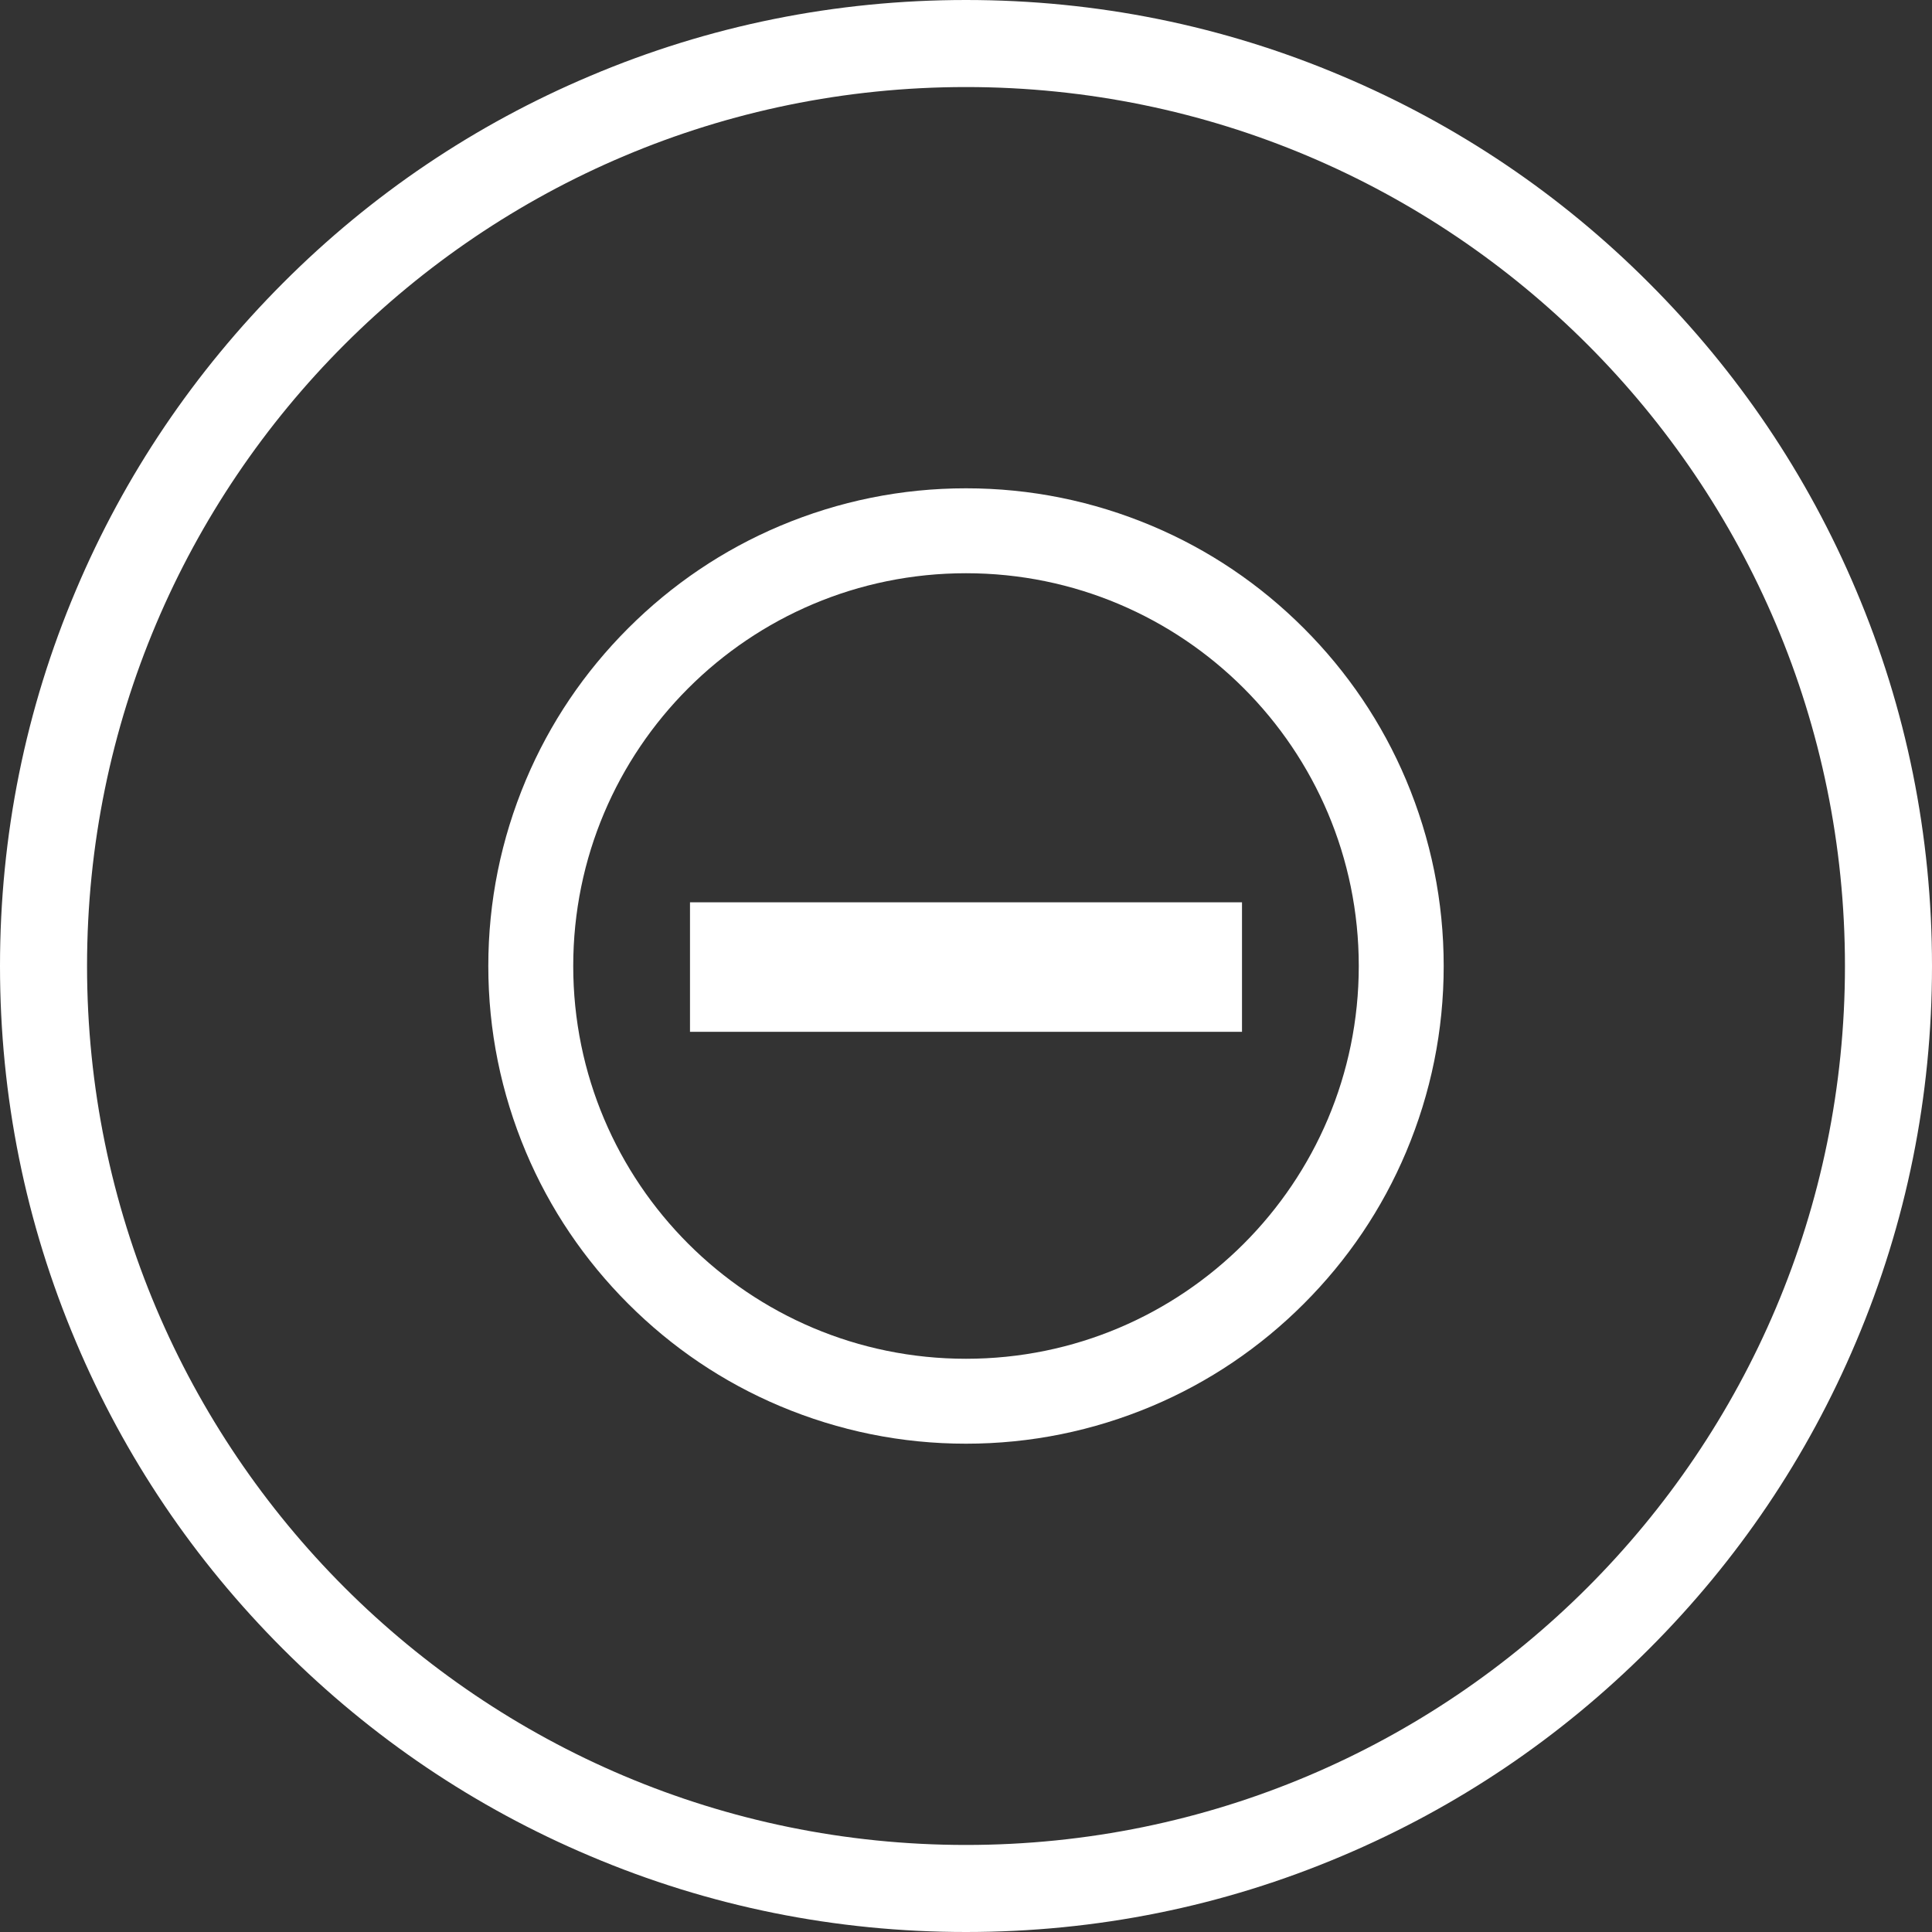 <?xml version="1.0" encoding="utf-8"?>
<!-- Generator: Adobe Illustrator 28.3.0, SVG Export Plug-In . SVG Version: 6.00 Build 0)  -->
<svg version="1.1" id="Layer_1" xmlns="http://www.w3.org/2000/svg" xmlns:xlink="http://www.w3.org/1999/xlink" x="0px" y="0px"
	 viewBox="0 0 910 910" style="enable-background:new 0 0 910 910;" xml:space="preserve">
<rect x="0" y="0" width="910" height="910" fill="#333333" stroke="none"/>
<style type="text/css">
	.st0{fill:#FFFFFF;}
</style>
<g id="Layer_4">
	<path id="XMLID_00000122710815614847420620000016938369152594575293_" class="st0" d="M455,41c228.6,0,414,185.4,414,414
		c0,228.6-185.4,414-414,414S41,683.6,41,455C41,226.4,226.4,41,455,41 M455,0c-61.4,0-121,12-177.1,35.8
		C223.7,58.7,175,91.5,133.3,133.3s-74.6,90.4-97.5,144.6C12,334,0,393.6,0,455s12,121,35.8,177.1c22.9,54.2,55.7,102.8,97.5,144.6
		c41.8,41.8,90.4,74.6,144.6,97.5C334,898,393.6,910,455,910s121-12,177.1-35.8c54.2-22.9,102.8-55.7,144.6-97.5
		c41.8-41.8,74.6-90.4,97.5-144.6C898,576,910,516.4,910,455s-12-121-35.8-177.1c-22.9-54.2-55.7-102.8-97.5-144.6
		C735,91.5,686.3,58.7,632.1,35.8C576,12,516.4,0,455,0L455,0z"/>
	<g id="XMLID_00000010285422271430924690000008891727372128411292_">
		<path id="XMLID_00000090979356243332059740000017341645909227624884_" class="st0" d="M455,270c102.2,0,185,82.8,185,185
			s-82.8,185-185,185s-185-82.8-185-185S352.8,270,455,270 M455,230c-30.4,0-59.8,6-87.6,17.7c-26.8,11.3-50.9,27.6-71.5,48.2
			c-20.7,20.7-36.9,44.7-48.2,71.5C236,395.2,230,424.6,230,455c0,30.4,6,59.8,17.7,87.6c11.3,26.8,27.6,50.9,48.2,71.5
			c20.7,20.7,44.7,36.9,71.5,48.2C395.2,674,424.6,680,455,680c30.4,0,59.8-6,87.6-17.7c26.8-11.3,50.9-27.6,71.5-48.2
			c20.7-20.7,36.9-44.7,48.2-71.5C674,514.8,680,485.4,680,455c0-30.4-6-59.8-17.7-87.6c-11.3-26.8-27.6-50.9-48.2-71.5
			c-20.7-20.7-44.7-36.9-71.5-48.2C514.8,236,485.4,230,455,230L455,230z"/>
	</g>
	<g id="XMLID_00000121981549067751121610000015233833616093941920_">
		<rect id="XMLID_00000036216229927000983010000000894528936747172275_" x="325" y="425" class="st0" width="260" height="61"/>
	</g>
</g>
</svg>
